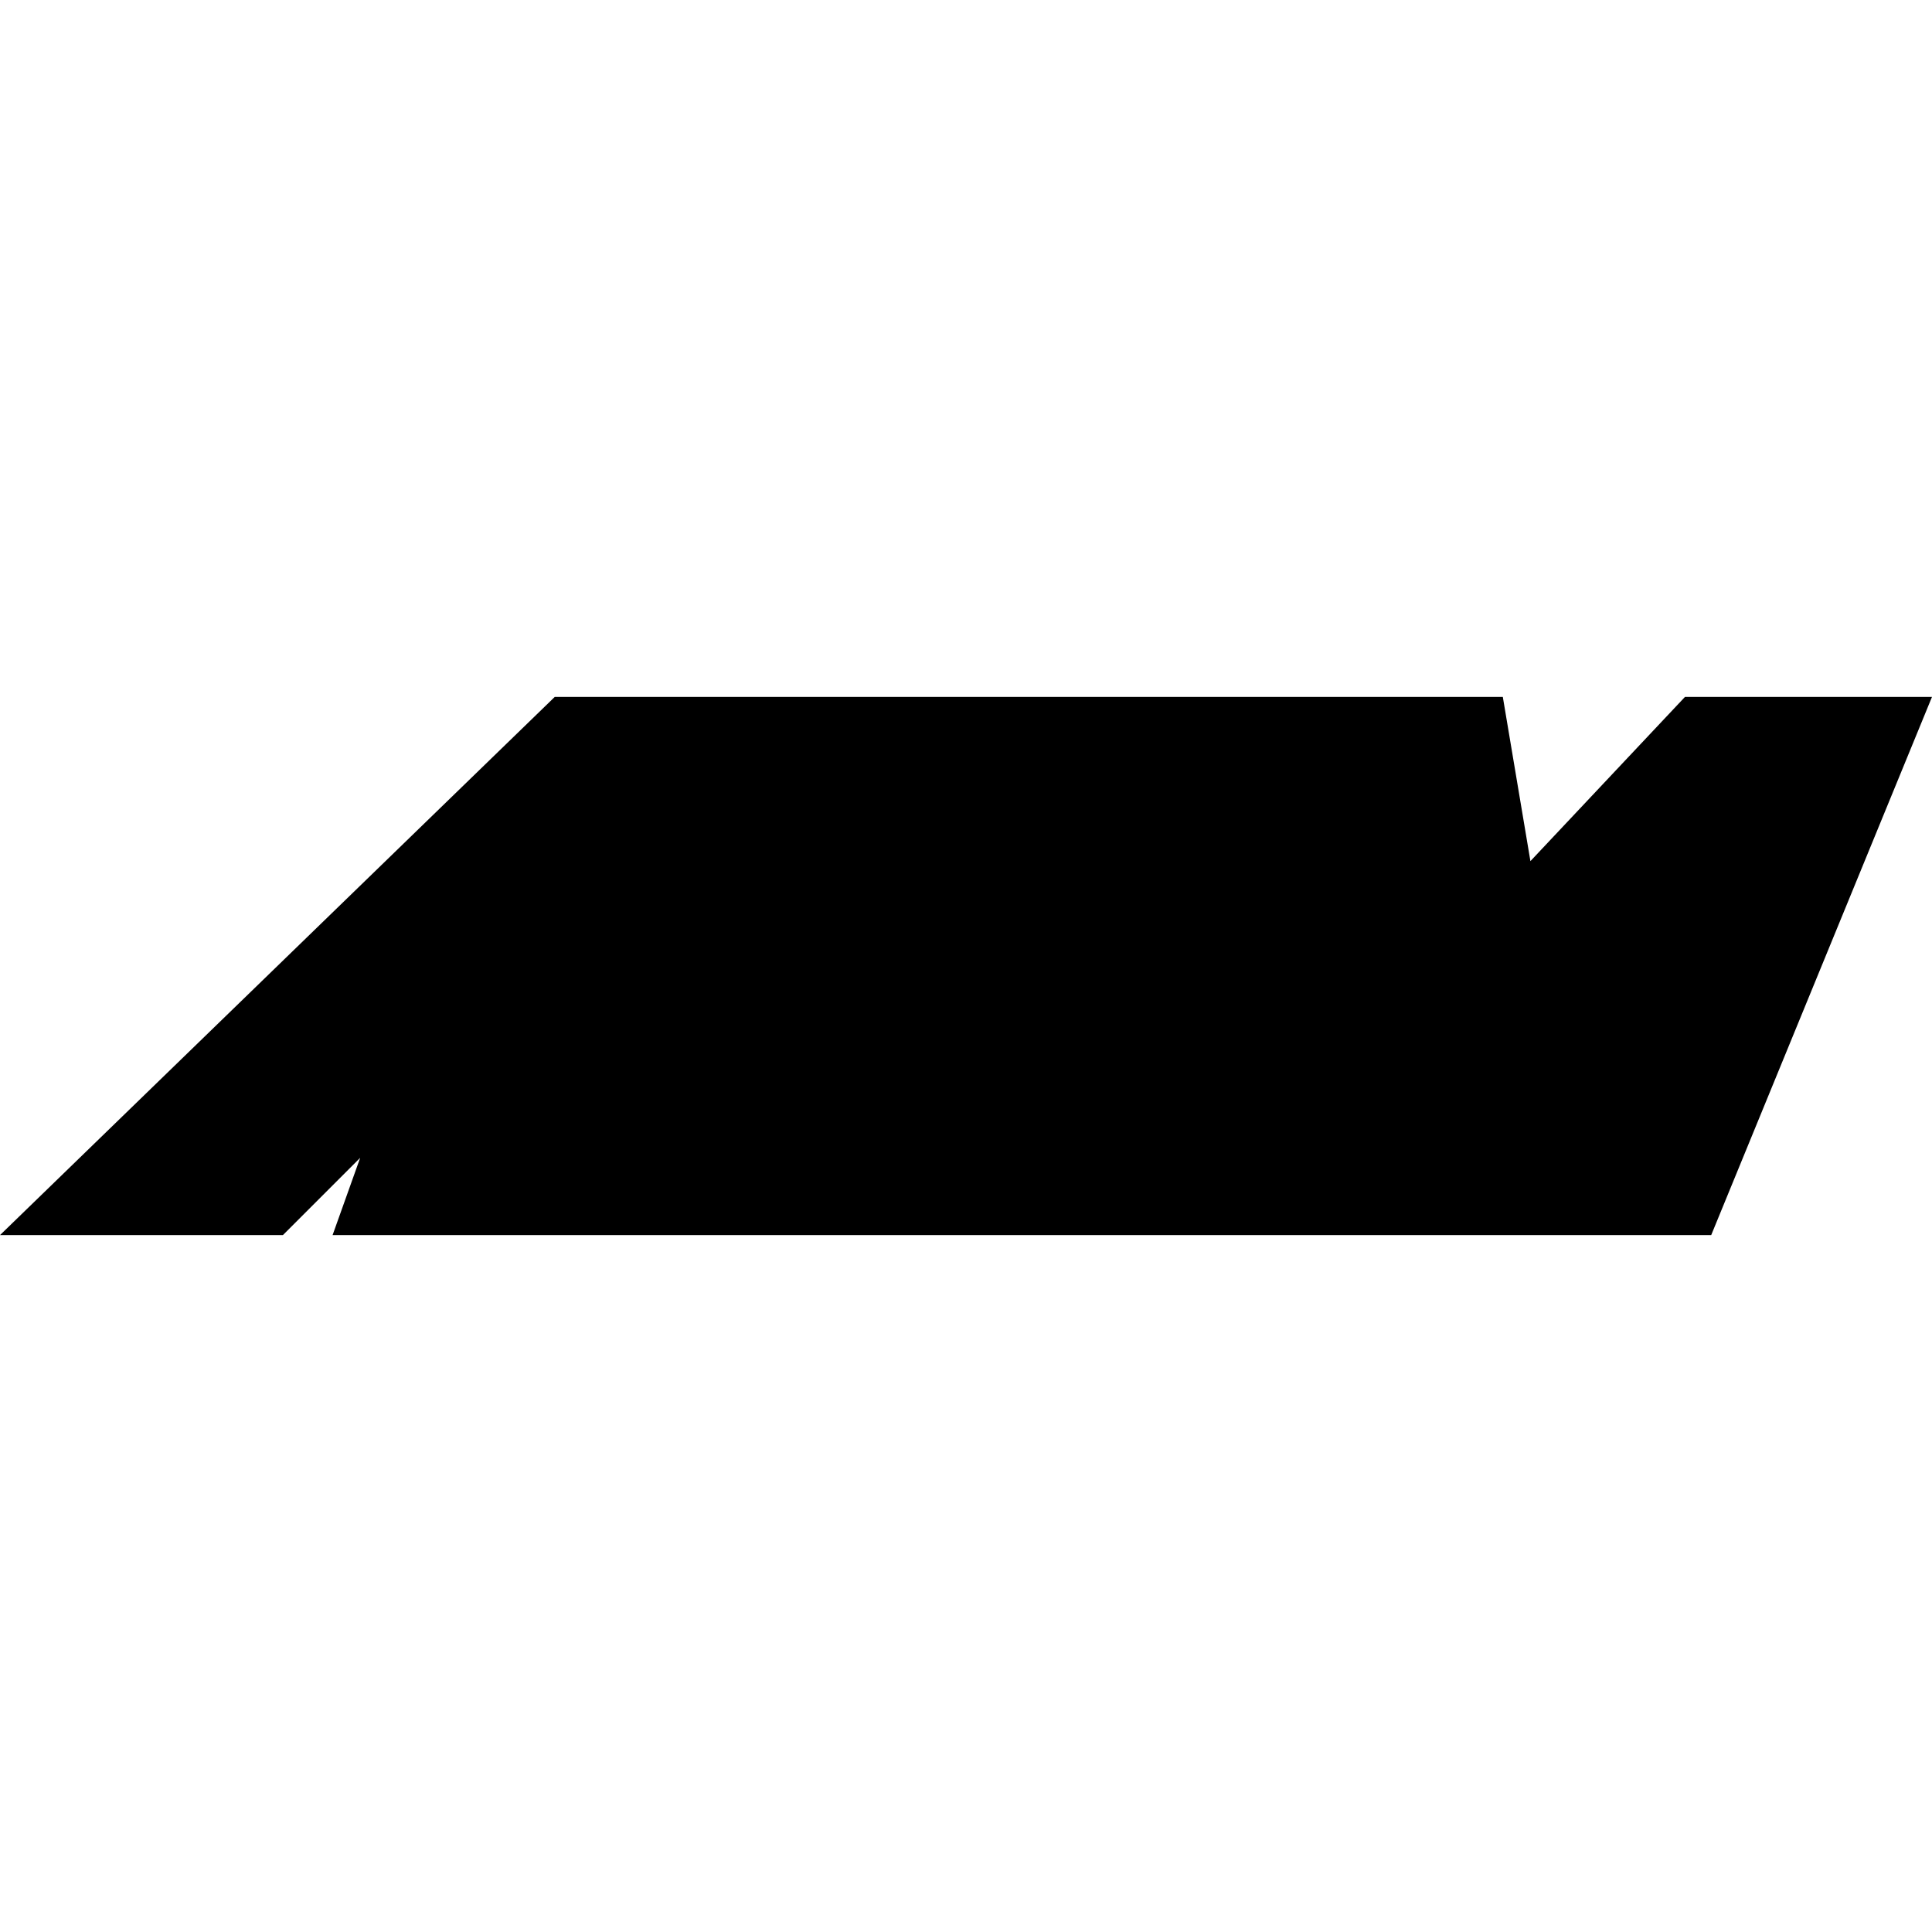 <svg data-tags="advance engine management, channel" xmlns="http://www.w3.org/2000/svg" viewBox="0 0 14 14"><path d="M12.21 5.05l-1.12 1.19-.2-1.19H4.02L0 8.95h2.05l.56-.56-.2.56h9.99l1.6-3.9h-1.79z"/><path d="M5.19 6.31l-.4.95a.07.07 0 01-.07.04H4.7a.07.07 0 01-.06-.05l-.05-.29-.27.52a.07.07 0 01-.06.04h-.01a.07.07 0 01-.06-.05.46.46 0 00-.44-.4H2.21L.46 8.76h1.51l1.1-1.1-.4 1.1h1.66l.86-2.1z"/><path d="M4.33 8.77H2.66l.38-1.06-1.06 1.06H.43L2.2 7.05h1.57a.47.47 0 01.44.42.06.06 0 00.05.04.06.06 0 00.06-.03l.28-.55.06.31a.06.06 0 00.11.02l.43-1v.4zM2.7 8.75h1.63l.86-2.09v-.3l-.39.9a.08.08 0 01-.15-.01l-.05-.26-.25.5a.08.08 0 01-.15-.02.44.44 0 00-.42-.4H2.22L.48 8.76h1.49l1.12-1.12z"/><path d="M3.77 6.92a.56.56 0 01.5.35l.3-.56a.07.07 0 01.06-.04.07.07 0 01.07.06l.04.26.45-1.04a.07.07 0 01.07-.04h.01a.07.07 0 01.06.06v.35l.44-1.08H4.1L2.36 6.92z"/><path d="M4.28 7.3v-.02a.55.55 0 00-.5-.34H2.32l1.76-1.71h1.7L5.3 6.38v-.4a.06.06 0 00-.04-.06h-.01a.06.06 0 00-.06.03l-.46 1.08-.05-.3a.06.06 0 00-.11-.01zm-1.9-.39h1.4a.57.57 0 01.5.34l.28-.54a.08.08 0 01.07-.05h.01a.08.08 0 01.06.07l.05.23.44-1.02a.08.08 0 01.07-.05h.02a.08.08 0 01.06.08v.3l.42-1.02H4.1z"/><path d="M5.33 7.7l.52-1.32a.07.07 0 01.06-.04h.01a.07.07 0 01.06.06l.07.65.22-.36a.07.07 0 01.06-.04h.02a.07.07 0 01.05.06l.05.2h1.97l.17-.42H7.16l.1-.25H8.7l.41-1H6.08l-.75 1.84z"/><path d="M5.31 7.76v-.69l.76-1.84h3.04L8.7 6.25H7.27l-.1.23H8.6l-.17.44H6.44L6.4 6.7a.06.06 0 00-.1-.02l-.25.39-.06-.68a.06.06 0 00-.12-.01zm.03-.68v.56l.5-1.26a.08.08 0 01.15.02l.06.61.21-.33a.08.08 0 01.07-.04h.01a.08.08 0 01.07.06l.04.2h1.96l.16-.4H7.14l.12-.27h1.43l.4-.98h-3z"/><path d="M8.17 7.52l.2-.48H6.4A.07.07 0 016.33 7l-.02-.1-.25.4a.07.07 0 01-.06.03.07.07 0 01-.06-.06l-.05-.56-.56 1.4a.07.07 0 01-.06.04h-.01a.07.07 0 01-.06-.07v-.65l-.55 1.34h3.02l.4-1H6.66l.1-.24z"/><path d="M7.66 8.77H4.62l.58-1.4v.7a.06.06 0 00.05.06.06.06 0 00.06-.04l.57-1.44.06.6a.06.06 0 00.1.03l.27-.41.03.12a.06.06 0 00.06.04h1.98l-.2.5H6.76l-.1.22h1.42zm-3-.02h2.99l.4-.97H6.63l.11-.28h1.42l.18-.44H6.4a.08.08 0 01-.08-.07l-.02-.07-.23.38a.08.08 0 01-.15-.04l-.05-.51-.54 1.35a.08.08 0 01-.07.05h-.02a.08.08 0 01-.06-.08v-.6z"/><path d="M8.68 7.04l-.71 1.72h1.64l.33-.78.2.78.82-.79-.32.79h1.64l.7-1.72h-4.3z"/><path d="M10.13 8.78l-.2-.77-.31.76H7.96l.71-1.74H13l-.71 1.74h-1.67l.31-.75zm.53-.03h1.61l.7-1.7H8.69l-.7 1.7H9.6l.34-.8.2.8.85-.82z"/><path d="M13.04 6.91l.68-1.67h-1.43l-1.32 1.39-.24-1.39H9.42l-.68 1.67h4.3z"/><path d="M13.05 6.92H8.72l.7-1.7h1.32l.24 1.39 1.3-1.38h1.46zm-4.3-.03h4.28l.67-1.64h-1.4l-1.33 1.4-.24-1.4h-1.3z"/></svg>
